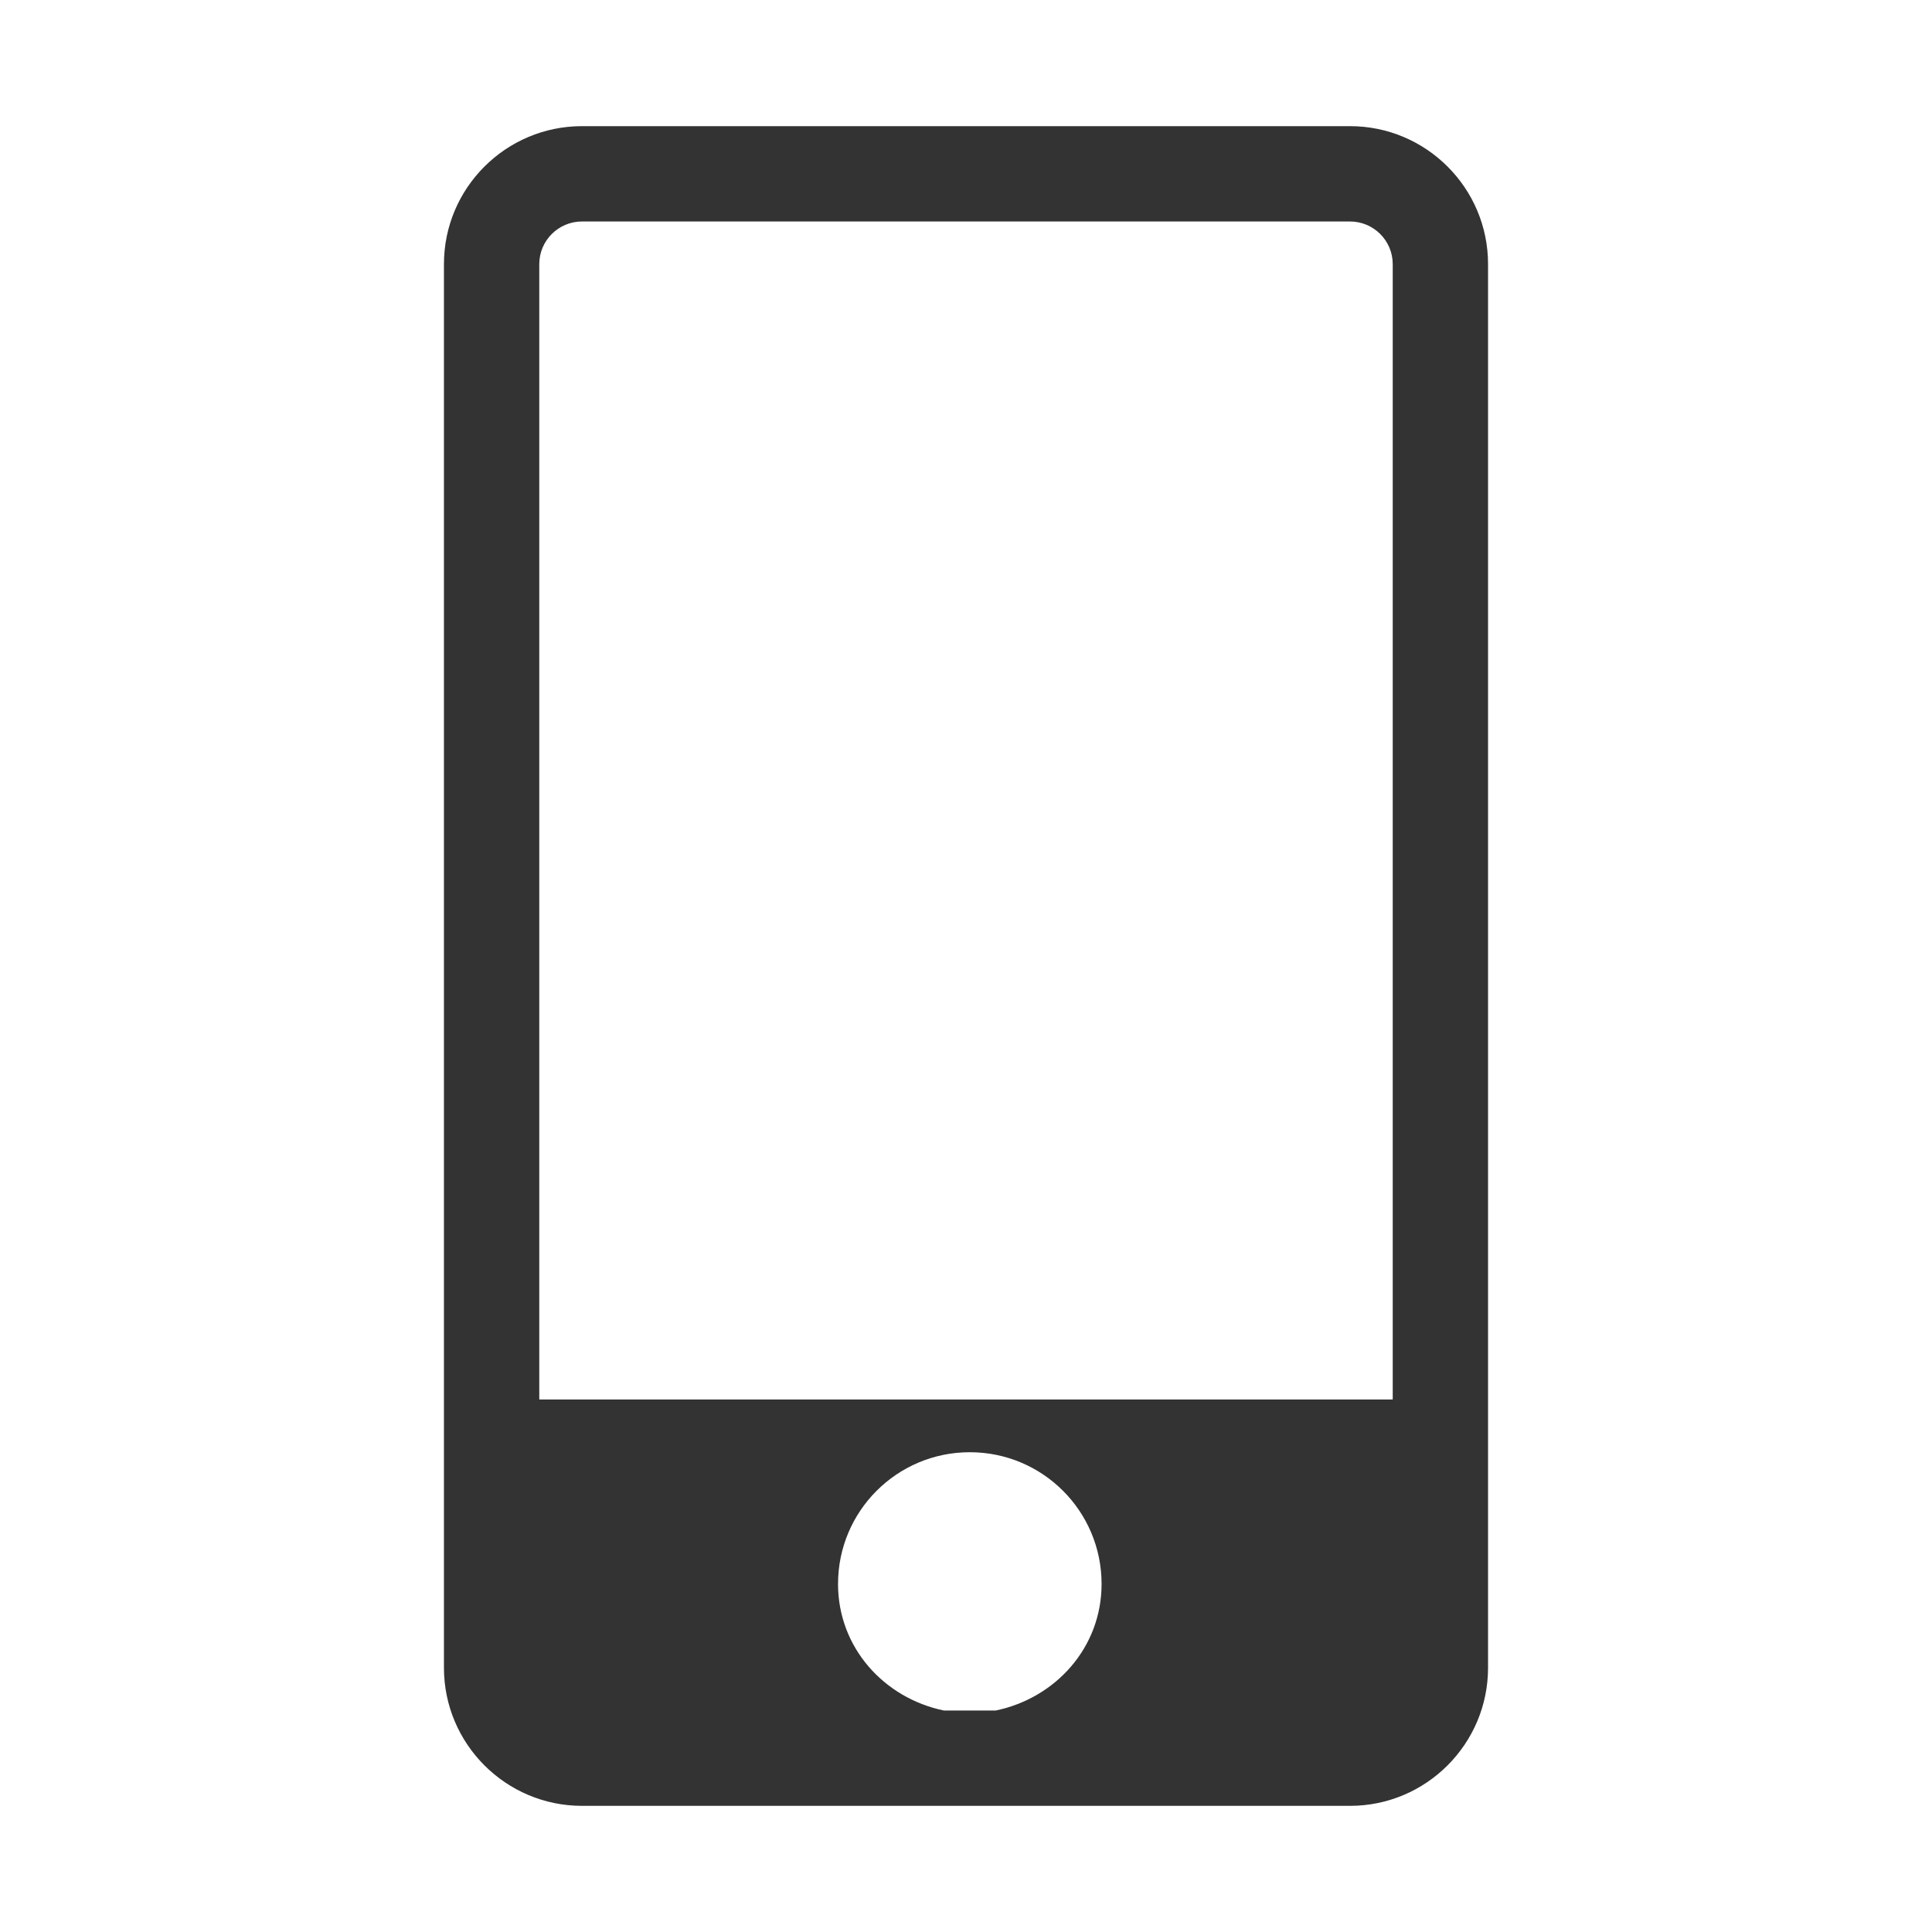 <?xml version="1.0" standalone="no"?><!DOCTYPE svg PUBLIC "-//W3C//DTD SVG 1.1//EN" "http://www.w3.org/Graphics/SVG/1.1/DTD/svg11.dtd"><svg t="1558942376192" class="icon" style="" viewBox="0 0 1024 1024" version="1.1" xmlns="http://www.w3.org/2000/svg" p-id="6887" xmlns:xlink="http://www.w3.org/1999/xlink" width="200" height="200"><defs><style type="text/css"></style></defs><path d="M715.526 66.862 308.474 66.862c-40.378 0-73.172 32.793-73.172 73.116l0 743.989c0 40.322 32.794 73.17 73.172 73.17l407.053 0c40.377 0 73.17-32.848 73.17-73.17L788.697 139.978C788.696 99.655 755.902 66.862 715.526 66.862zM308.474 117.389l407.053 0c12.496 0 22.645 10.149 22.645 22.589l0 601.793L285.829 741.771 285.829 139.978C285.829 127.538 295.979 117.389 308.474 117.389zM444.176 839.551c0-38.632 31.266-69.843 69.843-69.843 38.577 0 69.843 31.211 69.843 69.843 0 33.667-24.335 60.457-56.093 67.06l-27.5 0C468.512 900.008 444.176 873.218 444.176 839.551z" p-id="6888" fill="#333333"></path></svg>